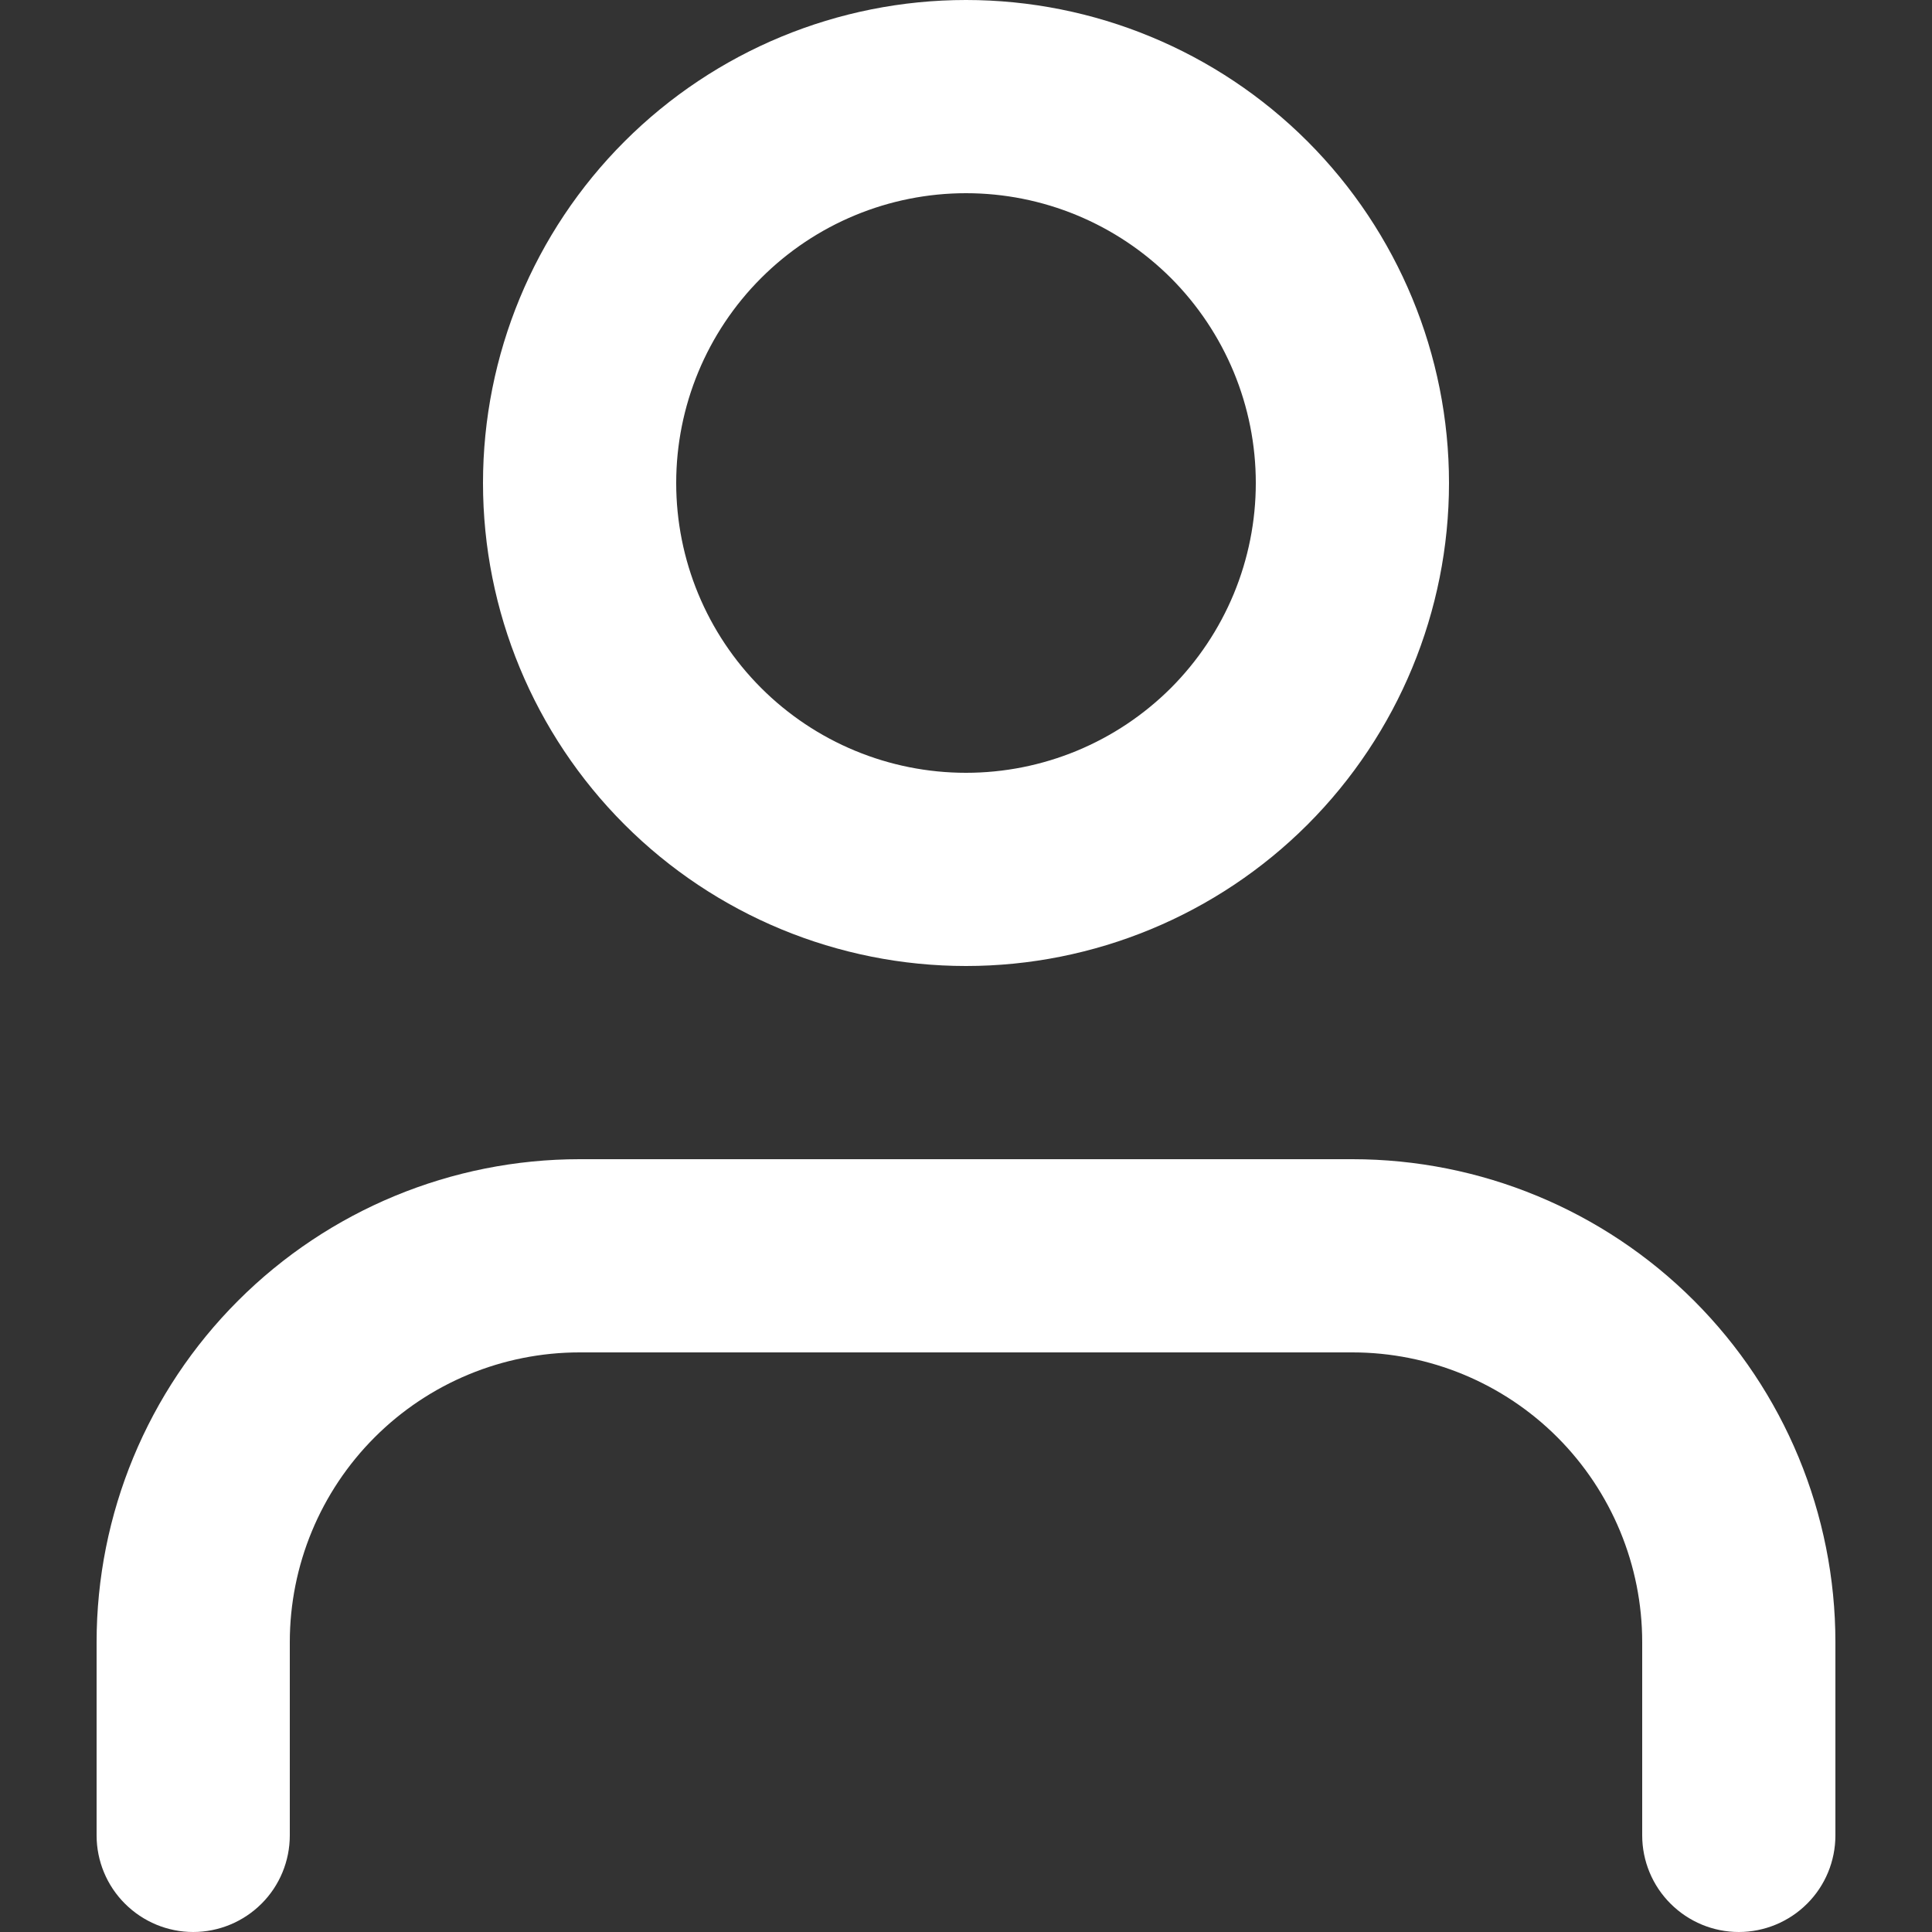 <svg width="24" height="24" viewBox="0 0 24 24" fill="currentColor" xmlns="http://www.w3.org/2000/svg">
<rect x="0" y="0" width="24" height="24" fill="#333333" stroke="none"/>
<path d="M12 12C10.409 12 8.883 11.368 7.758 10.243C6.632 9.117 6 7.591 6 6C6 4.409 6.632 2.883 7.758 1.757C8.883 0.632 10.409 0 12 0C13.591 0 15.118 0.632 16.243 1.757C17.368 2.883 18 4.409 18 6C18 7.591 17.368 9.117 16.243 10.243C15.118 11.368 13.591 12 12 12ZM12 9.6C12.473 9.6 12.941 9.507 13.378 9.326C13.815 9.145 14.211 8.88 14.546 8.546C14.88 8.211 15.145 7.814 15.326 7.378C15.507 6.941 15.6 6.473 15.6 6C15.6 5.527 15.507 5.059 15.326 4.622C15.145 4.186 14.88 3.789 14.546 3.454C14.211 3.12 13.815 2.855 13.378 2.674C12.941 2.493 12.473 2.4 12 2.4C11.045 2.4 10.13 2.779 9.455 3.454C8.779 4.13 8.4 5.045 8.4 6C8.4 6.955 8.779 7.87 9.455 8.546C10.13 9.221 11.045 9.6 12 9.6ZM22.8 22.8C22.8 23.118 22.674 23.424 22.449 23.648C22.224 23.873 21.918 24 21.6 24C21.282 24 20.977 23.873 20.752 23.648C20.527 23.424 20.4 23.118 20.4 22.8V20.4C20.4 19.445 20.021 18.53 19.346 17.854C18.671 17.179 17.755 16.8 16.8 16.8H7.2C6.245 16.8 5.33 17.179 4.655 17.854C3.979 18.53 3.6 19.445 3.6 20.4V22.8C3.6 23.118 3.474 23.424 3.249 23.648C3.024 23.873 2.718 24 2.4 24C2.082 24 1.777 23.873 1.552 23.648C1.327 23.424 1.2 23.118 1.2 22.8V20.4C1.2 18.809 1.832 17.282 2.958 16.157C4.083 15.032 5.609 14.4 7.2 14.4H16.8C18.392 14.4 19.918 15.032 21.043 16.157C22.168 17.282 22.8 18.809 22.8 20.4V22.8Z" fill="white"/>
</svg>
